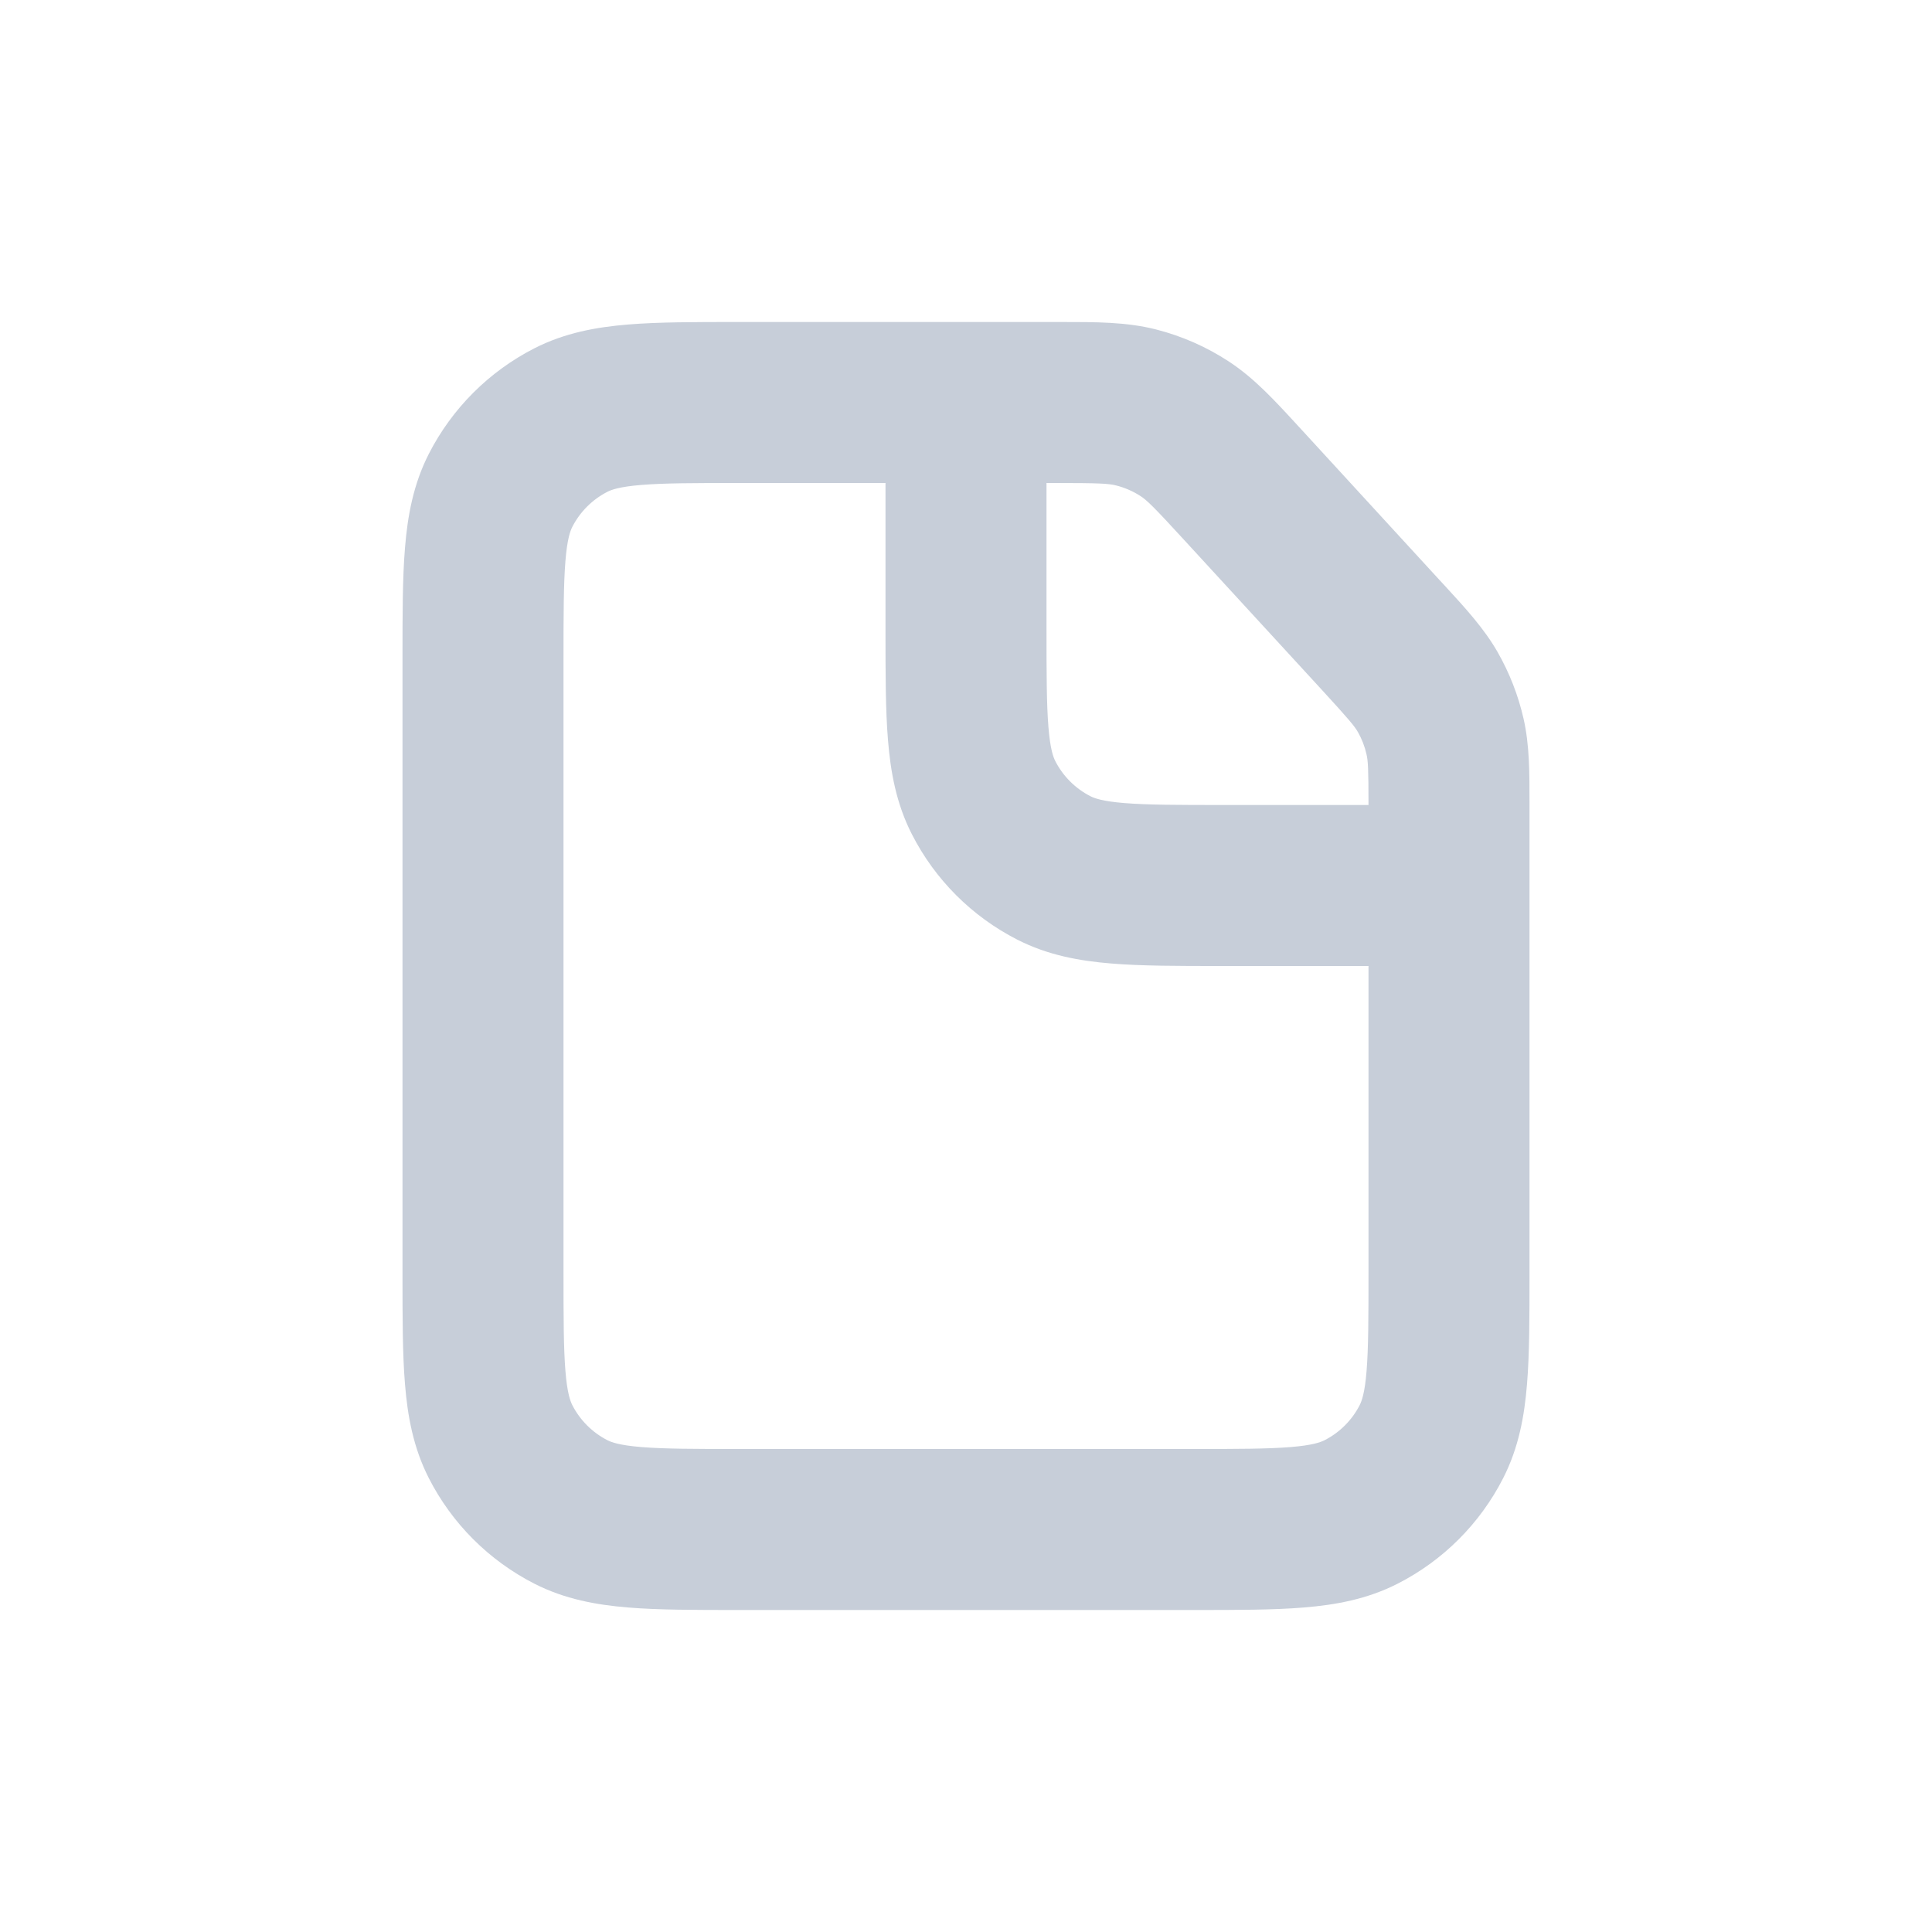 <svg width="24" height="24" viewBox="0 0 24 24" fill="none" xmlns="http://www.w3.org/2000/svg">
<path fill-rule="evenodd" clip-rule="evenodd" d="M13.867 6.031C13.774 6.007 13.663 6 13.094 6H13V7.8C13 8.377 13.001 8.749 13.024 9.032C13.046 9.304 13.084 9.405 13.109 9.454C13.205 9.642 13.358 9.795 13.546 9.891C13.595 9.916 13.696 9.954 13.968 9.976C14.251 9.999 14.623 10 15.2 10H17C17 9.544 16.994 9.45 16.975 9.369C16.953 9.272 16.917 9.179 16.868 9.093C16.825 9.019 16.762 8.942 16.42 8.569L14.714 6.712C14.33 6.293 14.249 6.216 14.169 6.163C14.076 6.103 13.974 6.058 13.867 6.031ZM17 12L15.162 12C14.634 12 14.18 12 13.805 11.969C13.41 11.937 13.016 11.866 12.638 11.673C12.073 11.385 11.615 10.927 11.327 10.362C11.134 9.984 11.063 9.59 11.031 9.195C11 8.82 11 8.366 11 7.839L11 6H9.2C8.623 6 8.251 6.001 7.968 6.024C7.696 6.046 7.595 6.084 7.546 6.109C7.358 6.205 7.205 6.358 7.109 6.546C7.084 6.595 7.046 6.696 7.024 6.968C7.001 7.251 7 7.623 7 8.2V15.8C7 16.377 7.001 16.749 7.024 17.032C7.046 17.304 7.084 17.404 7.109 17.454C7.205 17.642 7.358 17.795 7.546 17.891C7.595 17.916 7.696 17.954 7.968 17.976C8.251 17.999 8.623 18 9.2 18H14.8C15.377 18 15.749 17.999 16.032 17.976C16.304 17.954 16.404 17.916 16.454 17.891C16.642 17.795 16.795 17.642 16.891 17.454C16.916 17.404 16.954 17.304 16.976 17.032C16.999 16.749 17 16.377 17 15.8V12ZM13.182 4C13.613 4 13.992 3.999 14.359 4.092C14.681 4.174 14.986 4.308 15.264 4.49C15.581 4.697 15.837 4.977 16.128 5.294C16.148 5.316 16.167 5.337 16.188 5.359L17.893 7.217C17.911 7.236 17.929 7.255 17.946 7.274C18.206 7.557 18.435 7.806 18.603 8.099C18.751 8.358 18.86 8.637 18.926 8.927C19.001 9.257 19 9.596 19 9.979C19 10.005 19 10.031 19 10.058V15.838C19 16.366 19 16.82 18.969 17.195C18.937 17.59 18.866 17.984 18.673 18.362C18.385 18.927 17.927 19.385 17.362 19.673C16.984 19.866 16.59 19.937 16.195 19.969C15.82 20 15.366 20 14.838 20H9.161C8.634 20 8.18 20 7.805 19.969C7.41 19.937 7.016 19.866 6.638 19.673C6.074 19.385 5.615 18.927 5.327 18.362C5.134 17.984 5.063 17.59 5.031 17.195C5 16.82 5 16.366 5 15.838V8.161C5 7.634 5 7.18 5.031 6.805C5.063 6.41 5.134 6.016 5.327 5.638C5.615 5.074 6.074 4.615 6.638 4.327C7.016 4.134 7.41 4.063 7.805 4.031C8.18 4 8.634 4 9.161 4L13.094 4C13.124 4 13.153 4 13.182 4Z" fill="#C7CED9"/>
</svg>
